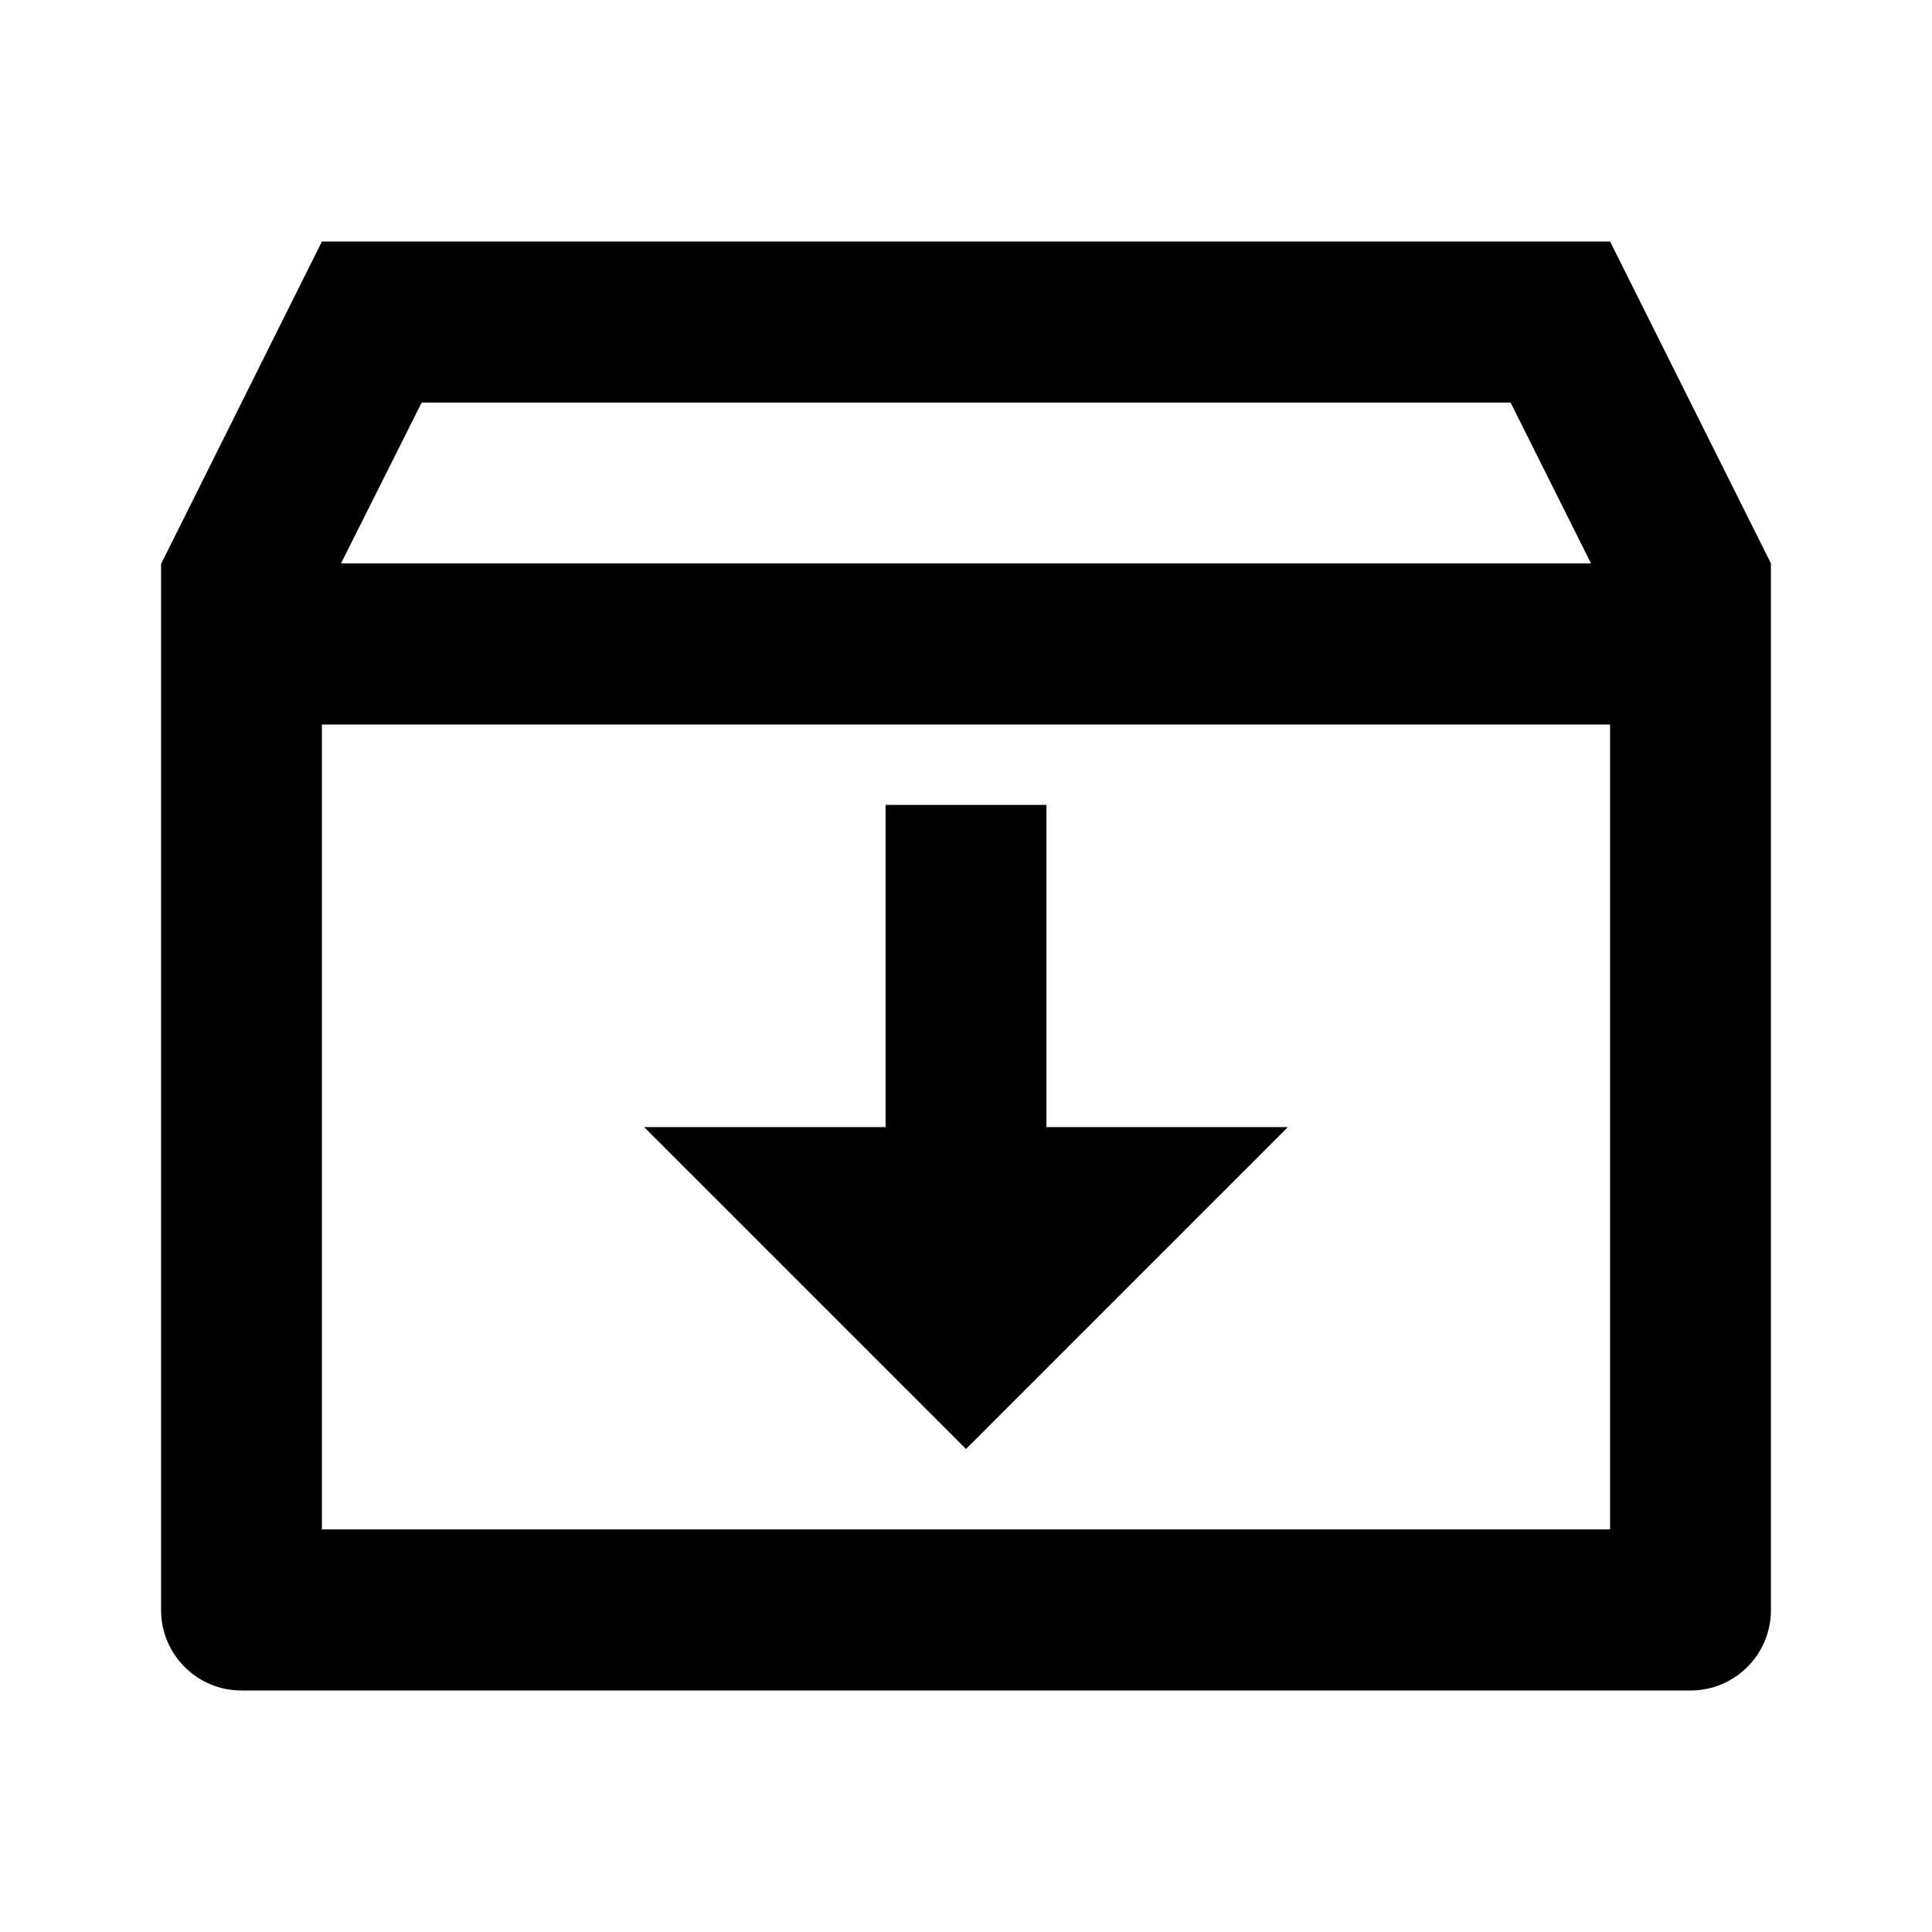 <?xml version="1.0" encoding="UTF-8"?>
<svg xmlns="http://www.w3.org/2000/svg" xmlns:xlink="http://www.w3.org/1999/xlink" width="32" height="32" viewBox="0 0 32 32" version="1.1">
<g id="surface1">
<path style=" stroke:none;fill-rule:nonzero;fill:rgb(0%,0%,0%);fill-opacity:1;" d="M 5.332 4 L 26.668 4 L 29.332 9.332 L 29.332 26.668 C 29.332 27.402 28.738 28 28 28 L 4 28 C 3.262 28 2.668 27.402 2.668 26.668 L 2.668 9.34 Z M 26.668 12 L 5.332 12 L 5.332 25.332 L 26.668 25.332 Z M 26.352 9.332 L 25.02 6.668 L 6.984 6.668 L 5.648 9.332 Z M 17.332 18.668 L 21.332 18.668 L 16 24 L 10.668 18.668 L 14.668 18.668 L 14.668 13.332 L 17.332 13.332 Z M 17.332 18.668 "/>
</g>
</svg>
